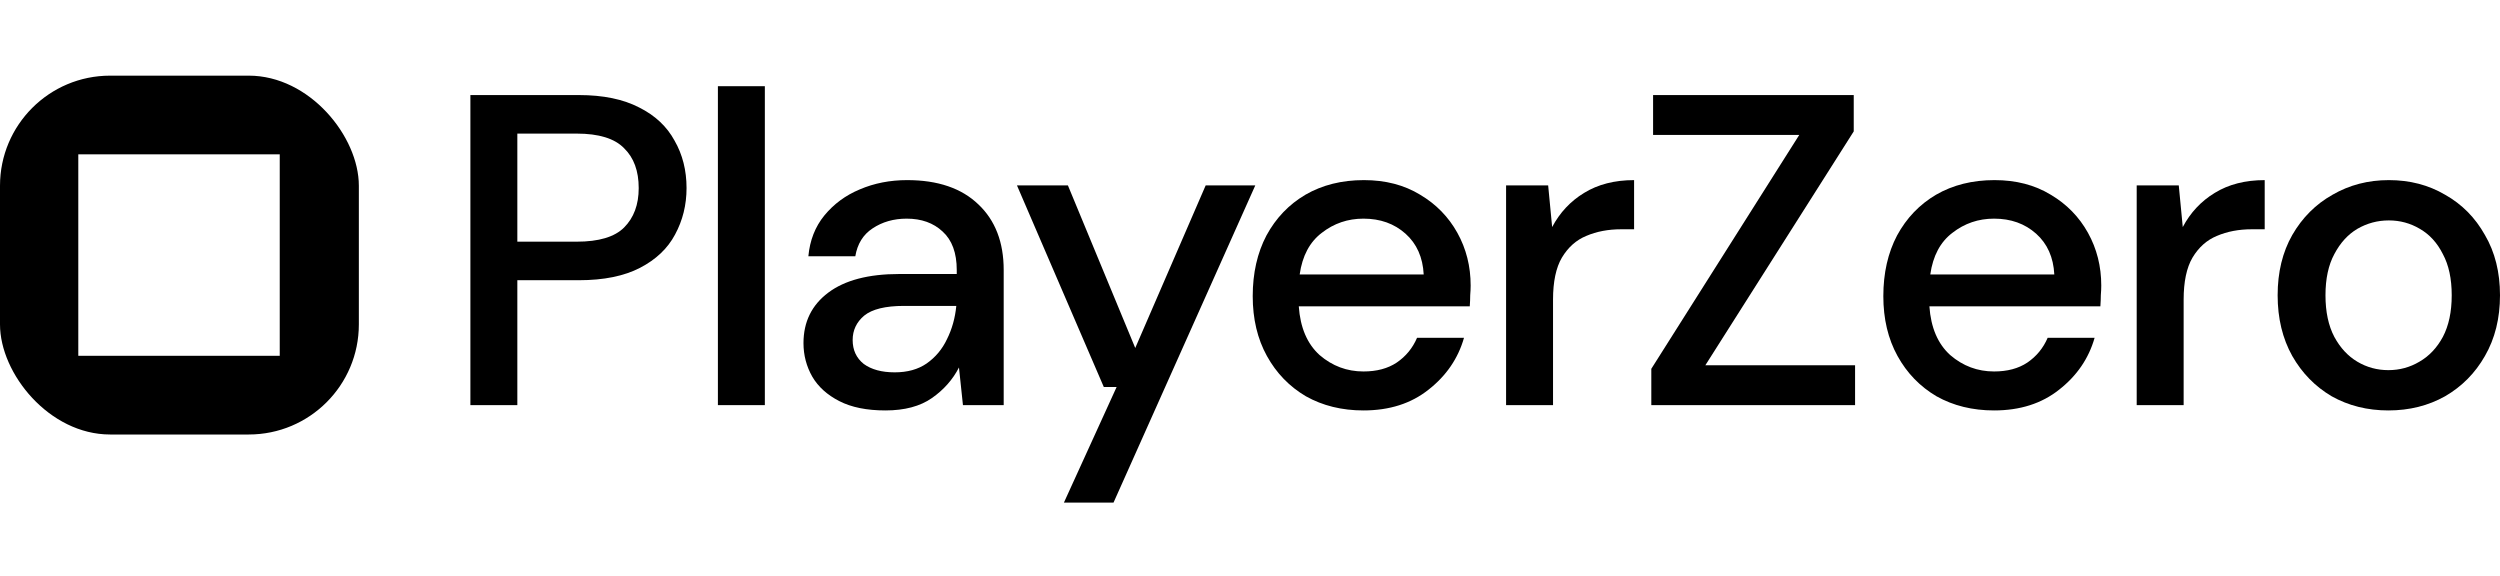 <svg width="230" height="53" viewBox="0 0 307 53" fill="none" xmlns="http://www.w3.org/2000/svg">
<g clip-path="url(#clip0_0_130)">
<path d="M293.293 41.53C290.718 41.53 288.397 40.95 286.33 39.79C284.3 38.593 282.686 36.943 281.489 34.84C280.293 32.7 279.694 30.216 279.694 27.388C279.694 24.559 280.293 22.094 281.489 19.99C282.722 17.851 284.372 16.201 286.439 15.041C288.506 13.844 290.809 13.246 293.347 13.246C295.922 13.246 298.224 13.844 300.255 15.041C302.322 16.201 303.954 17.851 305.151 19.99C306.384 22.094 307 24.559 307 27.388C307 30.216 306.384 32.7 305.151 34.84C303.954 36.943 302.322 38.593 300.255 39.79C298.188 40.95 295.867 41.53 293.293 41.53ZM293.293 36.581C294.671 36.581 295.94 36.236 297.1 35.547C298.297 34.858 299.258 33.843 299.983 32.501C300.708 31.123 301.071 29.419 301.071 27.388C301.071 25.357 300.708 23.671 299.983 22.329C299.294 20.951 298.351 19.918 297.155 19.229C295.994 18.54 294.725 18.195 293.347 18.195C291.969 18.195 290.682 18.54 289.485 19.229C288.325 19.918 287.382 20.951 286.657 22.329C285.931 23.671 285.569 25.357 285.569 27.388C285.569 29.419 285.931 31.123 286.657 32.501C287.382 33.843 288.325 34.858 289.485 35.547C290.646 36.236 291.915 36.581 293.293 36.581Z" fill="currentColor"/>
<path d="M262.386 40.878V13.898H267.553L268.043 19.011C268.985 17.235 270.291 15.838 271.959 14.823C273.663 13.771 275.712 13.246 278.105 13.246V19.283H276.528C274.932 19.283 273.5 19.555 272.231 20.099C270.998 20.607 270.001 21.495 269.239 22.765C268.514 23.997 268.151 25.72 268.151 27.932V40.878H262.386Z" fill="currentColor"/>
<path d="M244.872 41.53C242.224 41.53 239.867 40.95 237.8 39.79C235.77 38.593 234.174 36.943 233.014 34.84C231.853 32.737 231.273 30.289 231.273 27.497C231.273 24.668 231.835 22.184 232.959 20.045C234.12 17.905 235.715 16.237 237.746 15.041C239.813 13.844 242.206 13.246 244.926 13.246C247.573 13.246 249.876 13.844 251.834 15.041C253.792 16.201 255.315 17.76 256.403 19.718C257.491 21.677 258.035 23.834 258.035 26.191C258.035 26.554 258.017 26.953 257.981 27.388C257.981 27.787 257.962 28.24 257.926 28.748H236.93C237.111 31.359 237.964 33.353 239.487 34.731C241.046 36.073 242.841 36.744 244.872 36.744C246.503 36.744 247.863 36.381 248.951 35.656C250.075 34.894 250.909 33.879 251.453 32.61H257.219C256.494 35.148 255.043 37.27 252.868 38.974C250.728 40.678 248.063 41.53 244.872 41.53ZM244.872 17.978C242.95 17.978 241.245 18.558 239.759 19.718C238.272 20.843 237.365 22.547 237.039 24.831H252.269C252.16 22.728 251.417 21.06 250.039 19.827C248.661 18.594 246.939 17.978 244.872 17.978Z" fill="currentColor"/>
<path d="M202.781 40.878V36.417L220.949 7.697H202.999V2.802H227.639V7.262L209.417 35.982H227.803V40.878H202.781Z" fill="currentColor"/>
<path d="M184.947 40.878V13.898H190.114L190.604 19.011C191.546 17.235 192.852 15.838 194.52 14.823C196.224 13.771 198.273 13.246 200.666 13.246V19.283H199.089C197.493 19.283 196.061 19.555 194.792 20.099C193.559 20.607 192.562 21.495 191.8 22.765C191.075 23.997 190.712 25.72 190.712 27.932V40.878H184.947Z" fill="currentColor"/>
<path d="M167.433 41.53C164.786 41.53 162.428 40.95 160.361 39.79C158.331 38.593 156.735 36.943 155.575 34.84C154.414 32.737 153.834 30.289 153.834 27.497C153.834 24.668 154.396 22.184 155.52 20.045C156.681 17.905 158.276 16.237 160.307 15.041C162.374 13.844 164.767 13.246 167.487 13.246C170.134 13.246 172.437 13.844 174.395 15.041C176.353 16.201 177.876 17.76 178.964 19.718C180.052 21.677 180.596 23.834 180.596 26.191C180.596 26.554 180.578 26.953 180.542 27.388C180.542 27.787 180.523 28.24 180.487 28.748H159.491C159.672 31.359 160.525 33.353 162.048 34.731C163.607 36.073 165.402 36.744 167.433 36.744C169.064 36.744 170.424 36.381 171.512 35.656C172.636 34.894 173.47 33.879 174.014 32.61H179.78C179.055 35.148 177.604 37.27 175.429 38.974C173.289 40.678 170.624 41.53 167.433 41.53ZM167.433 17.978C165.511 17.978 163.806 18.558 162.32 19.718C160.833 20.843 159.926 22.547 159.6 24.831H174.83C174.721 22.728 173.978 21.06 172.6 19.827C171.222 18.594 169.5 17.978 167.433 17.978Z" fill="currentColor"/>
<path d="M130.65 52.844L137.123 38.648H135.546L124.884 13.898H131.14L139.408 33.861L148.056 13.898H154.148L136.742 52.844H130.65Z" fill="currentColor"/>
<path d="M108.731 41.53C106.447 41.53 104.561 41.15 103.074 40.388C101.587 39.627 100.481 38.629 99.756 37.396C99.031 36.127 98.668 34.749 98.668 33.263C98.668 30.652 99.684 28.585 101.714 27.062C103.745 25.539 106.646 24.777 110.417 24.777H117.489V24.288C117.489 22.184 116.908 20.607 115.748 19.555C114.624 18.504 113.155 17.978 111.342 17.978C109.747 17.978 108.35 18.377 107.154 19.174C105.993 19.936 105.286 21.078 105.032 22.601H99.267C99.448 20.643 100.101 18.975 101.225 17.597C102.385 16.183 103.836 15.113 105.576 14.388C107.353 13.626 109.293 13.246 111.396 13.246C115.168 13.246 118.087 14.243 120.154 16.237C122.221 18.195 123.254 20.879 123.254 24.288V40.878H118.25L117.761 36.254C116.999 37.741 115.893 38.992 114.443 40.007C112.992 41.023 111.088 41.53 108.731 41.53ZM109.873 36.852C111.433 36.852 112.738 36.49 113.79 35.765C114.878 35.003 115.712 34.006 116.292 32.773C116.908 31.54 117.289 30.18 117.434 28.693H111.016C108.731 28.693 107.099 29.092 106.12 29.89C105.177 30.688 104.706 31.685 104.706 32.882C104.706 34.115 105.159 35.094 106.066 35.819C107.009 36.508 108.278 36.852 109.873 36.852Z" fill="currentColor"/>
<path d="M88.158 40.878V1.714H93.923V40.878H88.158Z" fill="currentColor"/>
<path d="M57.764 40.878V2.802H71.09C74.064 2.802 76.53 3.31 78.488 4.325C80.446 5.304 81.897 6.664 82.839 8.405C83.818 10.109 84.308 12.049 84.308 14.225C84.308 16.292 83.837 18.195 82.894 19.936C81.987 21.64 80.555 23 78.597 24.016C76.638 25.031 74.136 25.539 71.09 25.539H63.529V40.878H57.764ZM63.529 20.806H70.818C73.538 20.806 75.478 20.226 76.638 19.066C77.835 17.869 78.433 16.255 78.433 14.225C78.433 12.121 77.835 10.49 76.638 9.329C75.478 8.133 73.538 7.534 70.818 7.534H63.529V20.806Z" fill="currentColor"/>
<g clip-path="url(#clip1_0_130)">
<path fill-rule="evenodd" clip-rule="evenodd" d="M44.067 0.418H0V44.485H44.067V0.418ZM34.352 10.083H9.615V34.821H34.352V10.083Z" fill="black"/>
</g>
</g>
<defs>
<clipPath id="clip0_0_130">
<rect width="307" height="53" fill="white"/>
</clipPath>
<clipPath id="clip1_0_130">
<rect y="0.418" width="44.067" height="44.067" rx="13.521" fill="white"/>
</clipPath>
</defs>
</svg>
